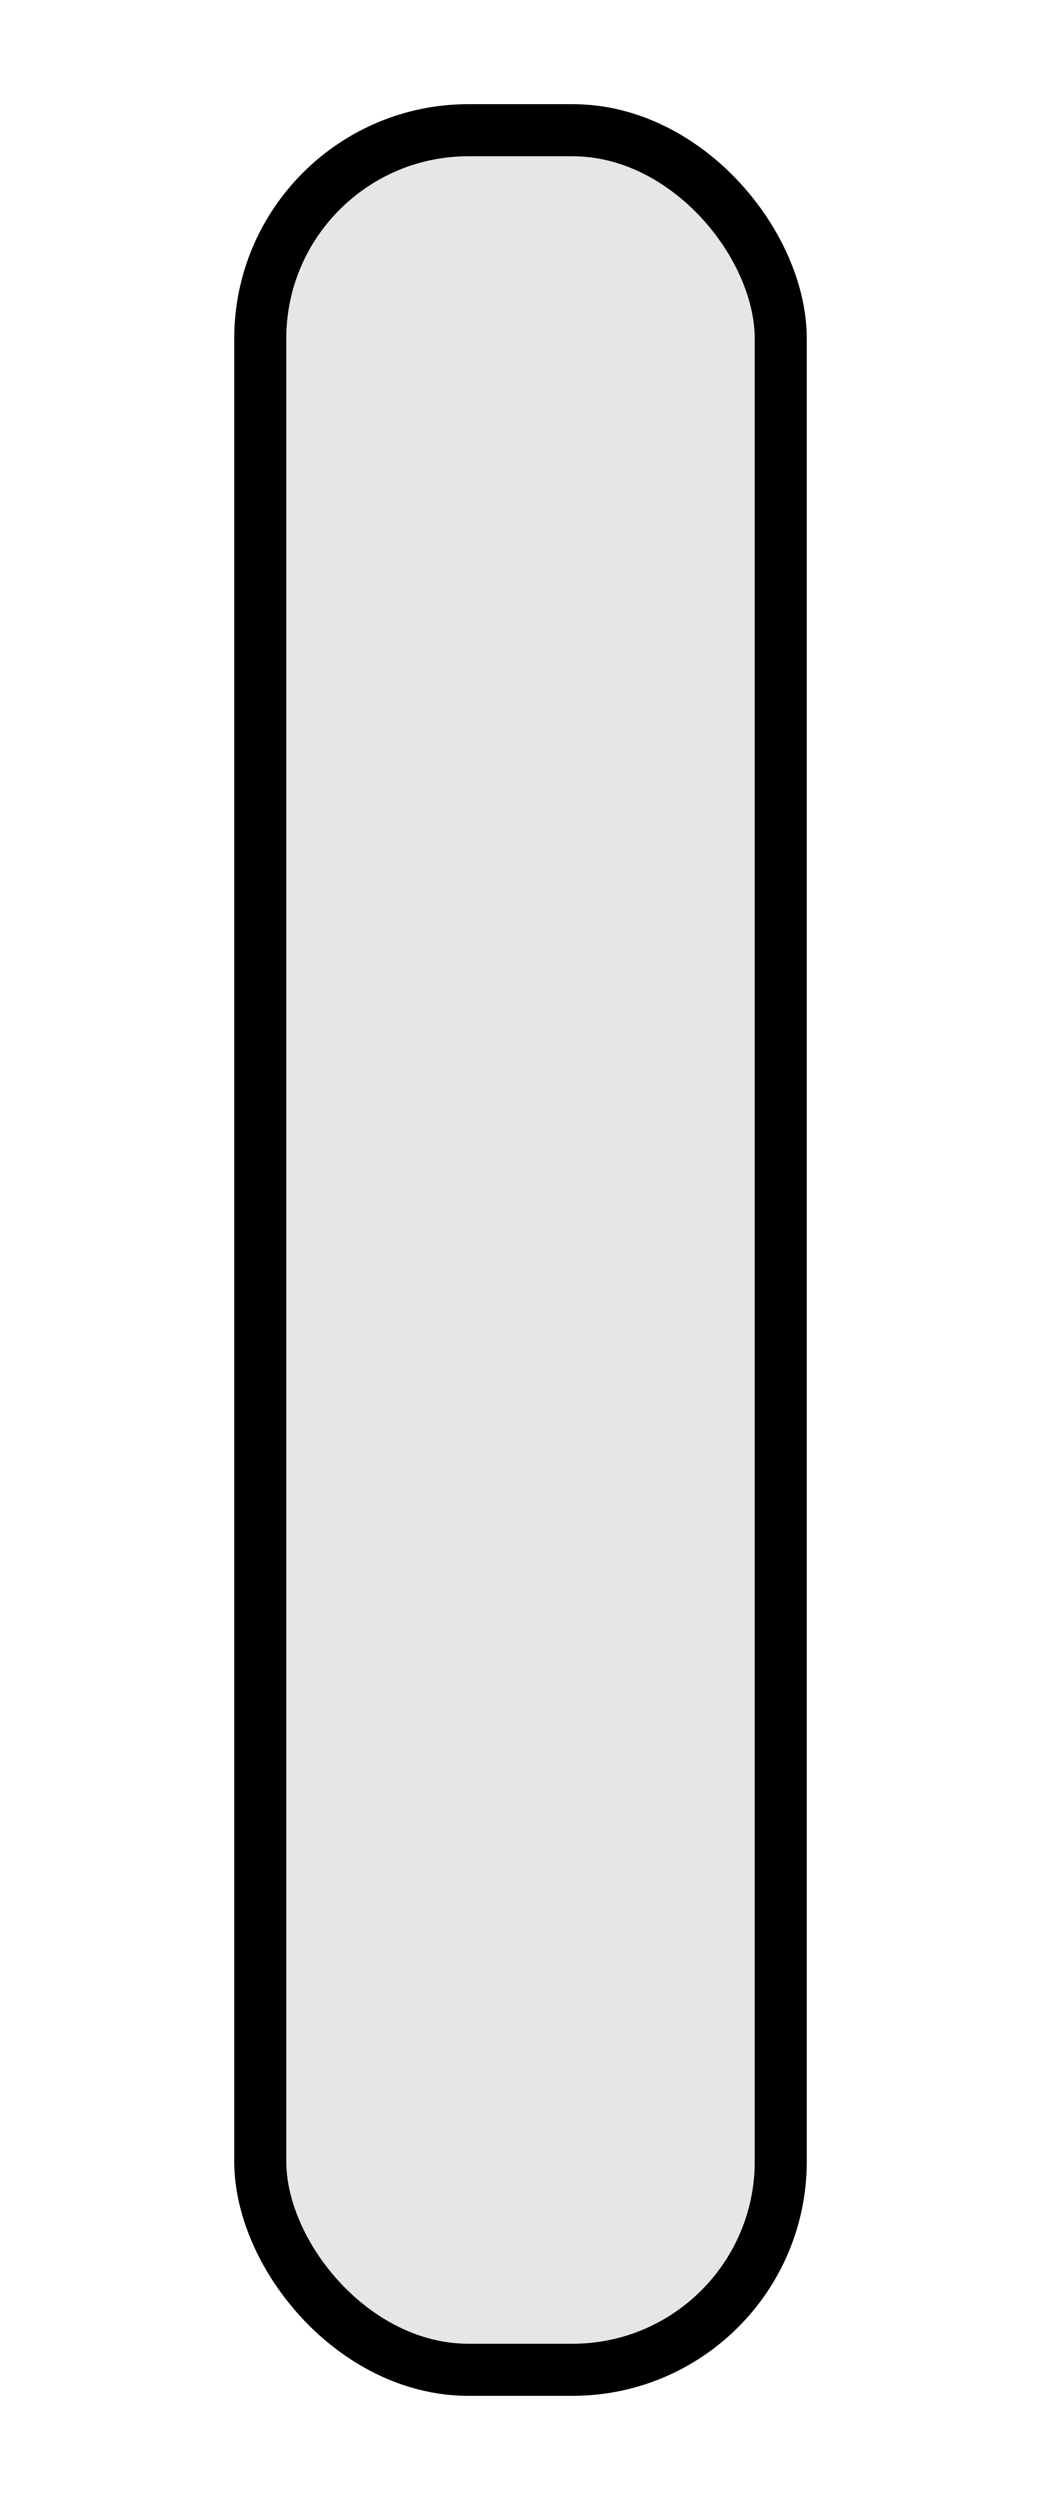 <?xml version="1.0" encoding="UTF-8" standalone="no"?>
<!-- Created with Inkscape (http://www.inkscape.org/) -->

<svg
   xmlns:dc="http://purl.org/dc/elements/1.1/"
   xmlns:cc="http://creativecommons.org/ns#"
   xmlns:rdf="http://www.w3.org/1999/02/22-rdf-syntax-ns#"
   xmlns:svg="http://www.w3.org/2000/svg"
   xmlns="http://www.w3.org/2000/svg"
   version="1.1"
   width="10"
   height="24"
   id="svg10866">
  <defs
     id="defs10868">
    <linearGradient
       id="b">
      <stop
         id="stop10871"
         style="stop-color:#b4b4b4;stop-opacity:1"
         offset="0" />
      <stop
         id="stop10873"
         style="stop-color:#6a6a6a;stop-opacity:1"
         offset="1" />
    </linearGradient>
    <linearGradient
       id="a">
      <stop
         id="stop10876"
         style="stop-color:#dc0000;stop-opacity:1"
         offset="0" />
      <stop
         id="stop10878"
         style="stop-color:#b50000;stop-opacity:1"
         offset="0.09" />
      <stop
         id="stop10880"
         style="stop-color:#b50000;stop-opacity:1"
         offset="0.92" />
      <stop
         id="stop10882"
         style="stop-color:#920000;stop-opacity:1"
         offset="1" />
    </linearGradient>
    <linearGradient
       id="c">
      <stop
         id="stop10885"
         style="stop-color:#b4b4b4;stop-opacity:1"
         offset="0" />
      <stop
         id="stop10887"
         style="stop-color:#7a7a7a;stop-opacity:1"
         offset="1" />
    </linearGradient>
  </defs>
  <rect
     width="5"
     height="21.5"
     rx="2"
     ry="2"
     x="2.5"
     y="1.25"
     id="rect10889"
     style="fill:#e6e6e6;stroke:#000000;stroke-width:0.5" />
</svg>

